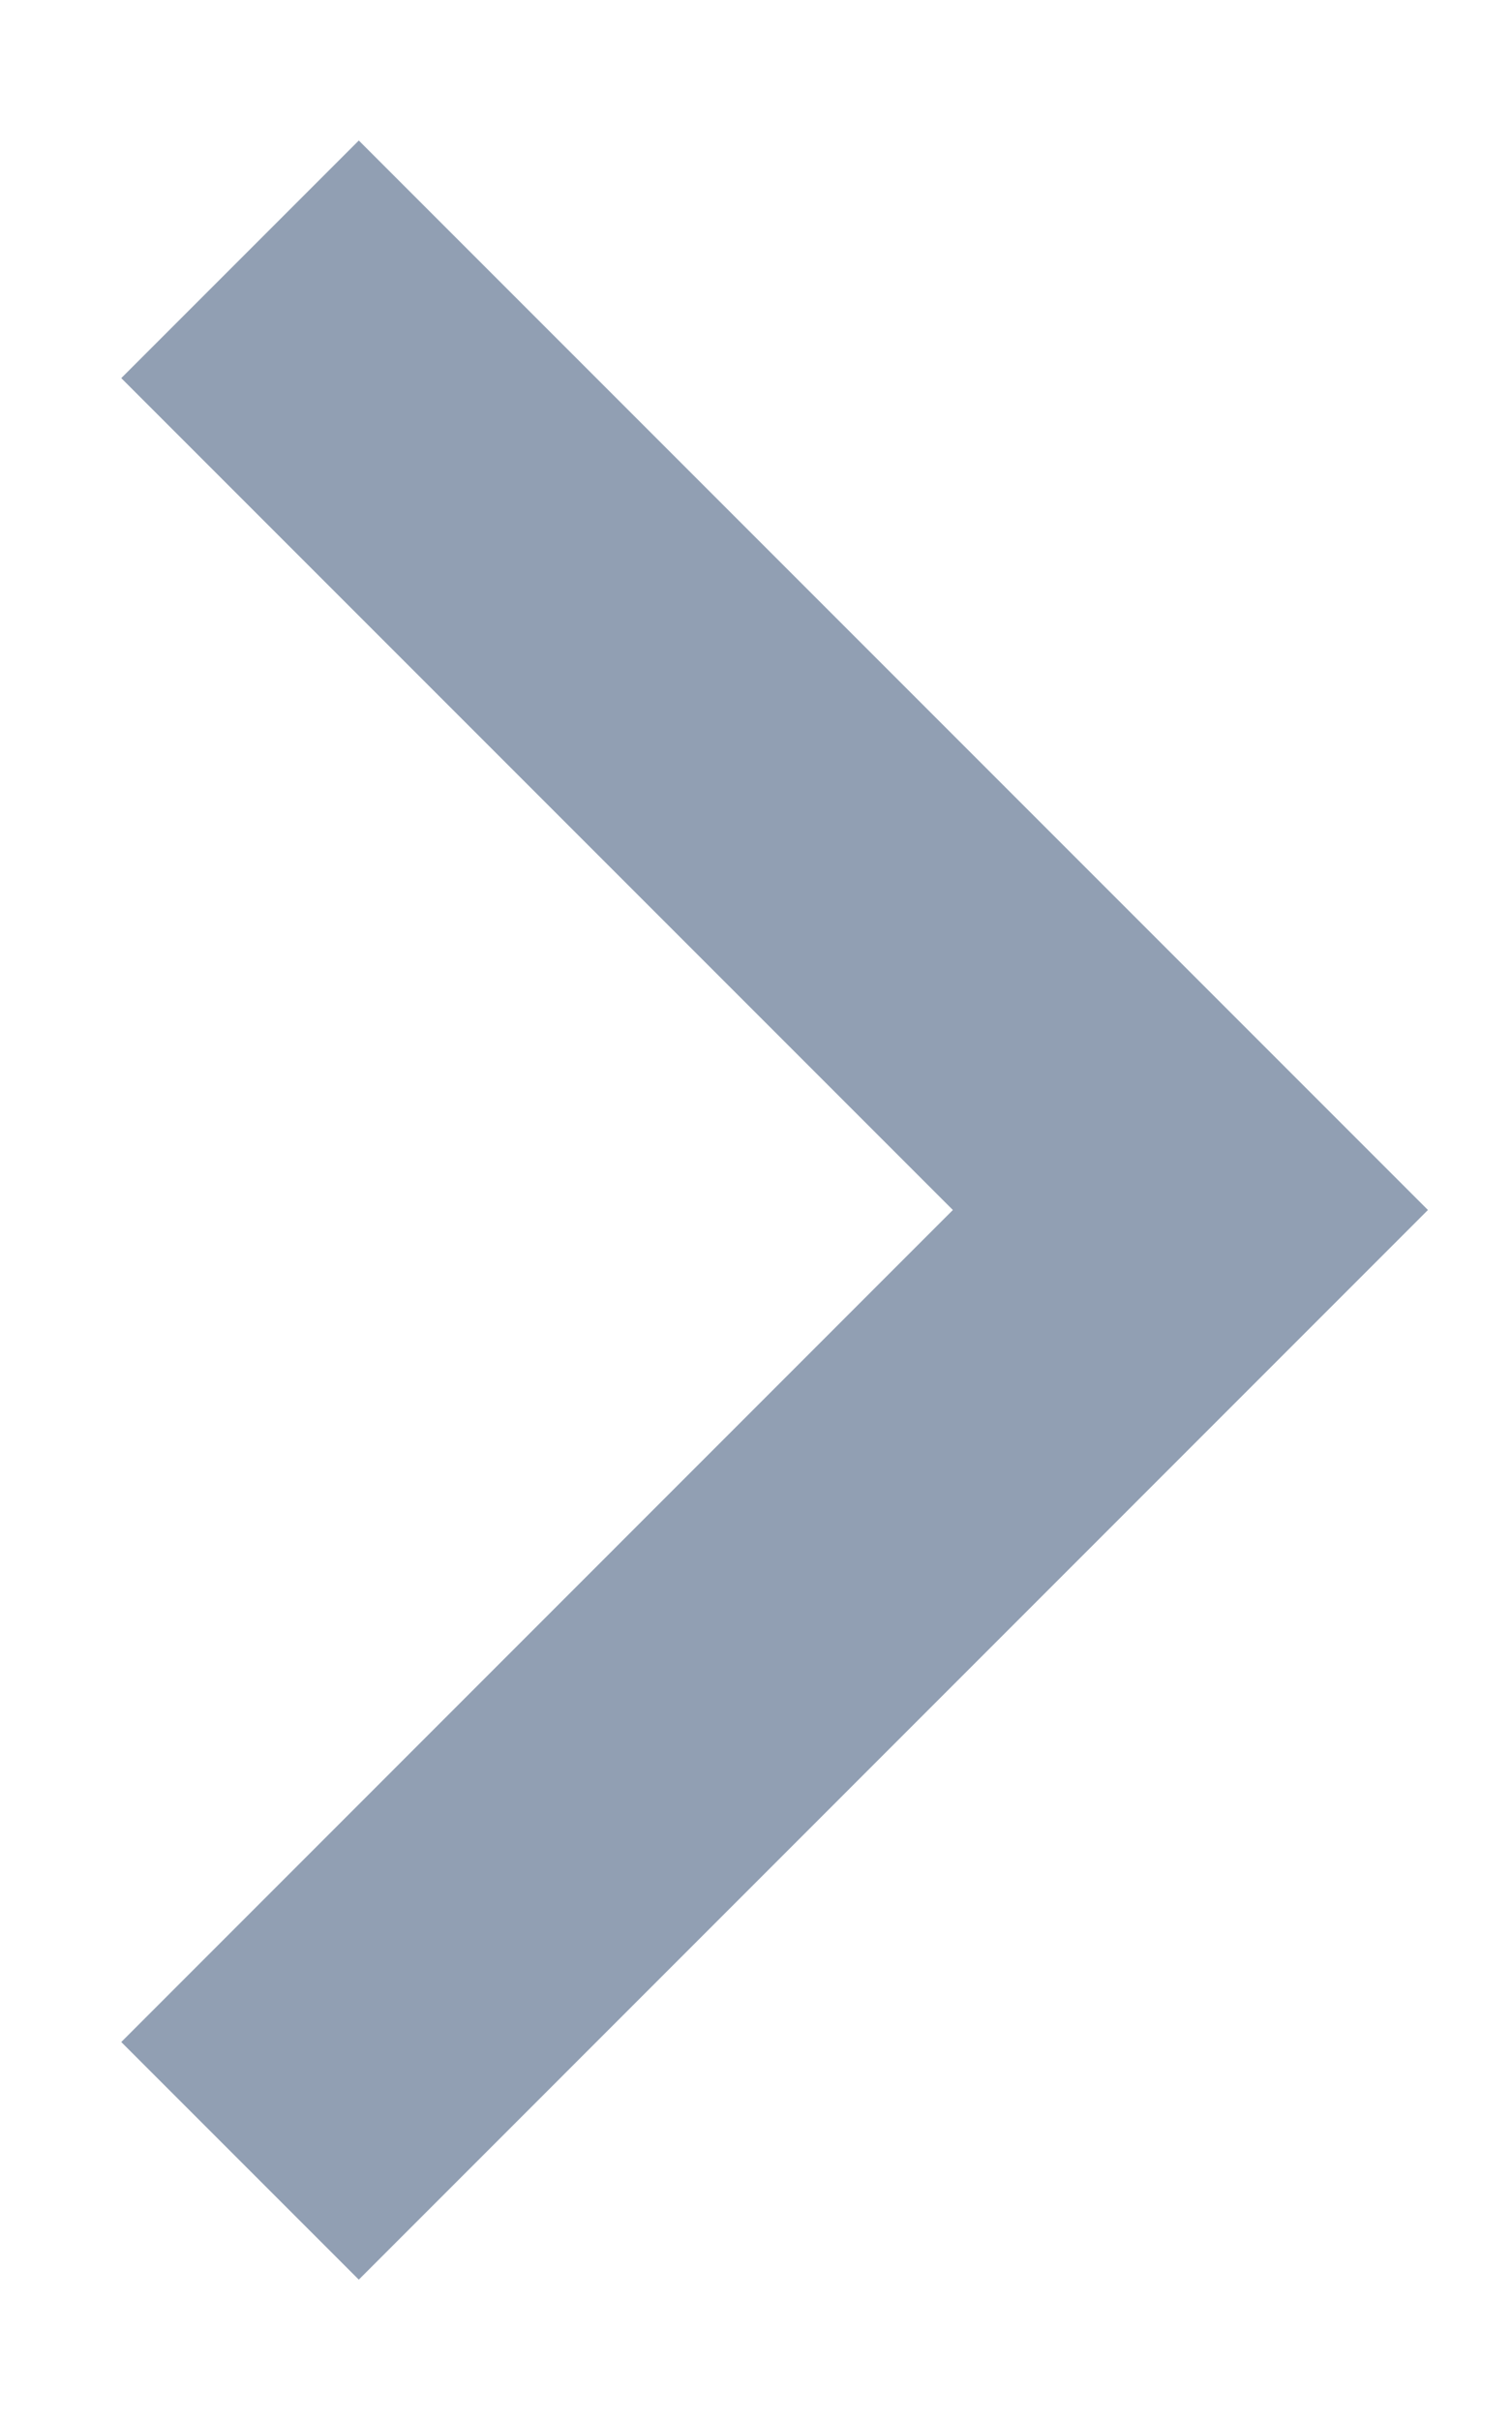<svg width="10" height="16" viewBox="0 0 10 16" fill="none" xmlns="http://www.w3.org/2000/svg">
<path d="M6.302 8L0.802 2.5L2.373 0.929L9.444 8L2.373 15.072L0.802 13.501L6.302 8Z" fill="#919FB3"/>
</svg>
